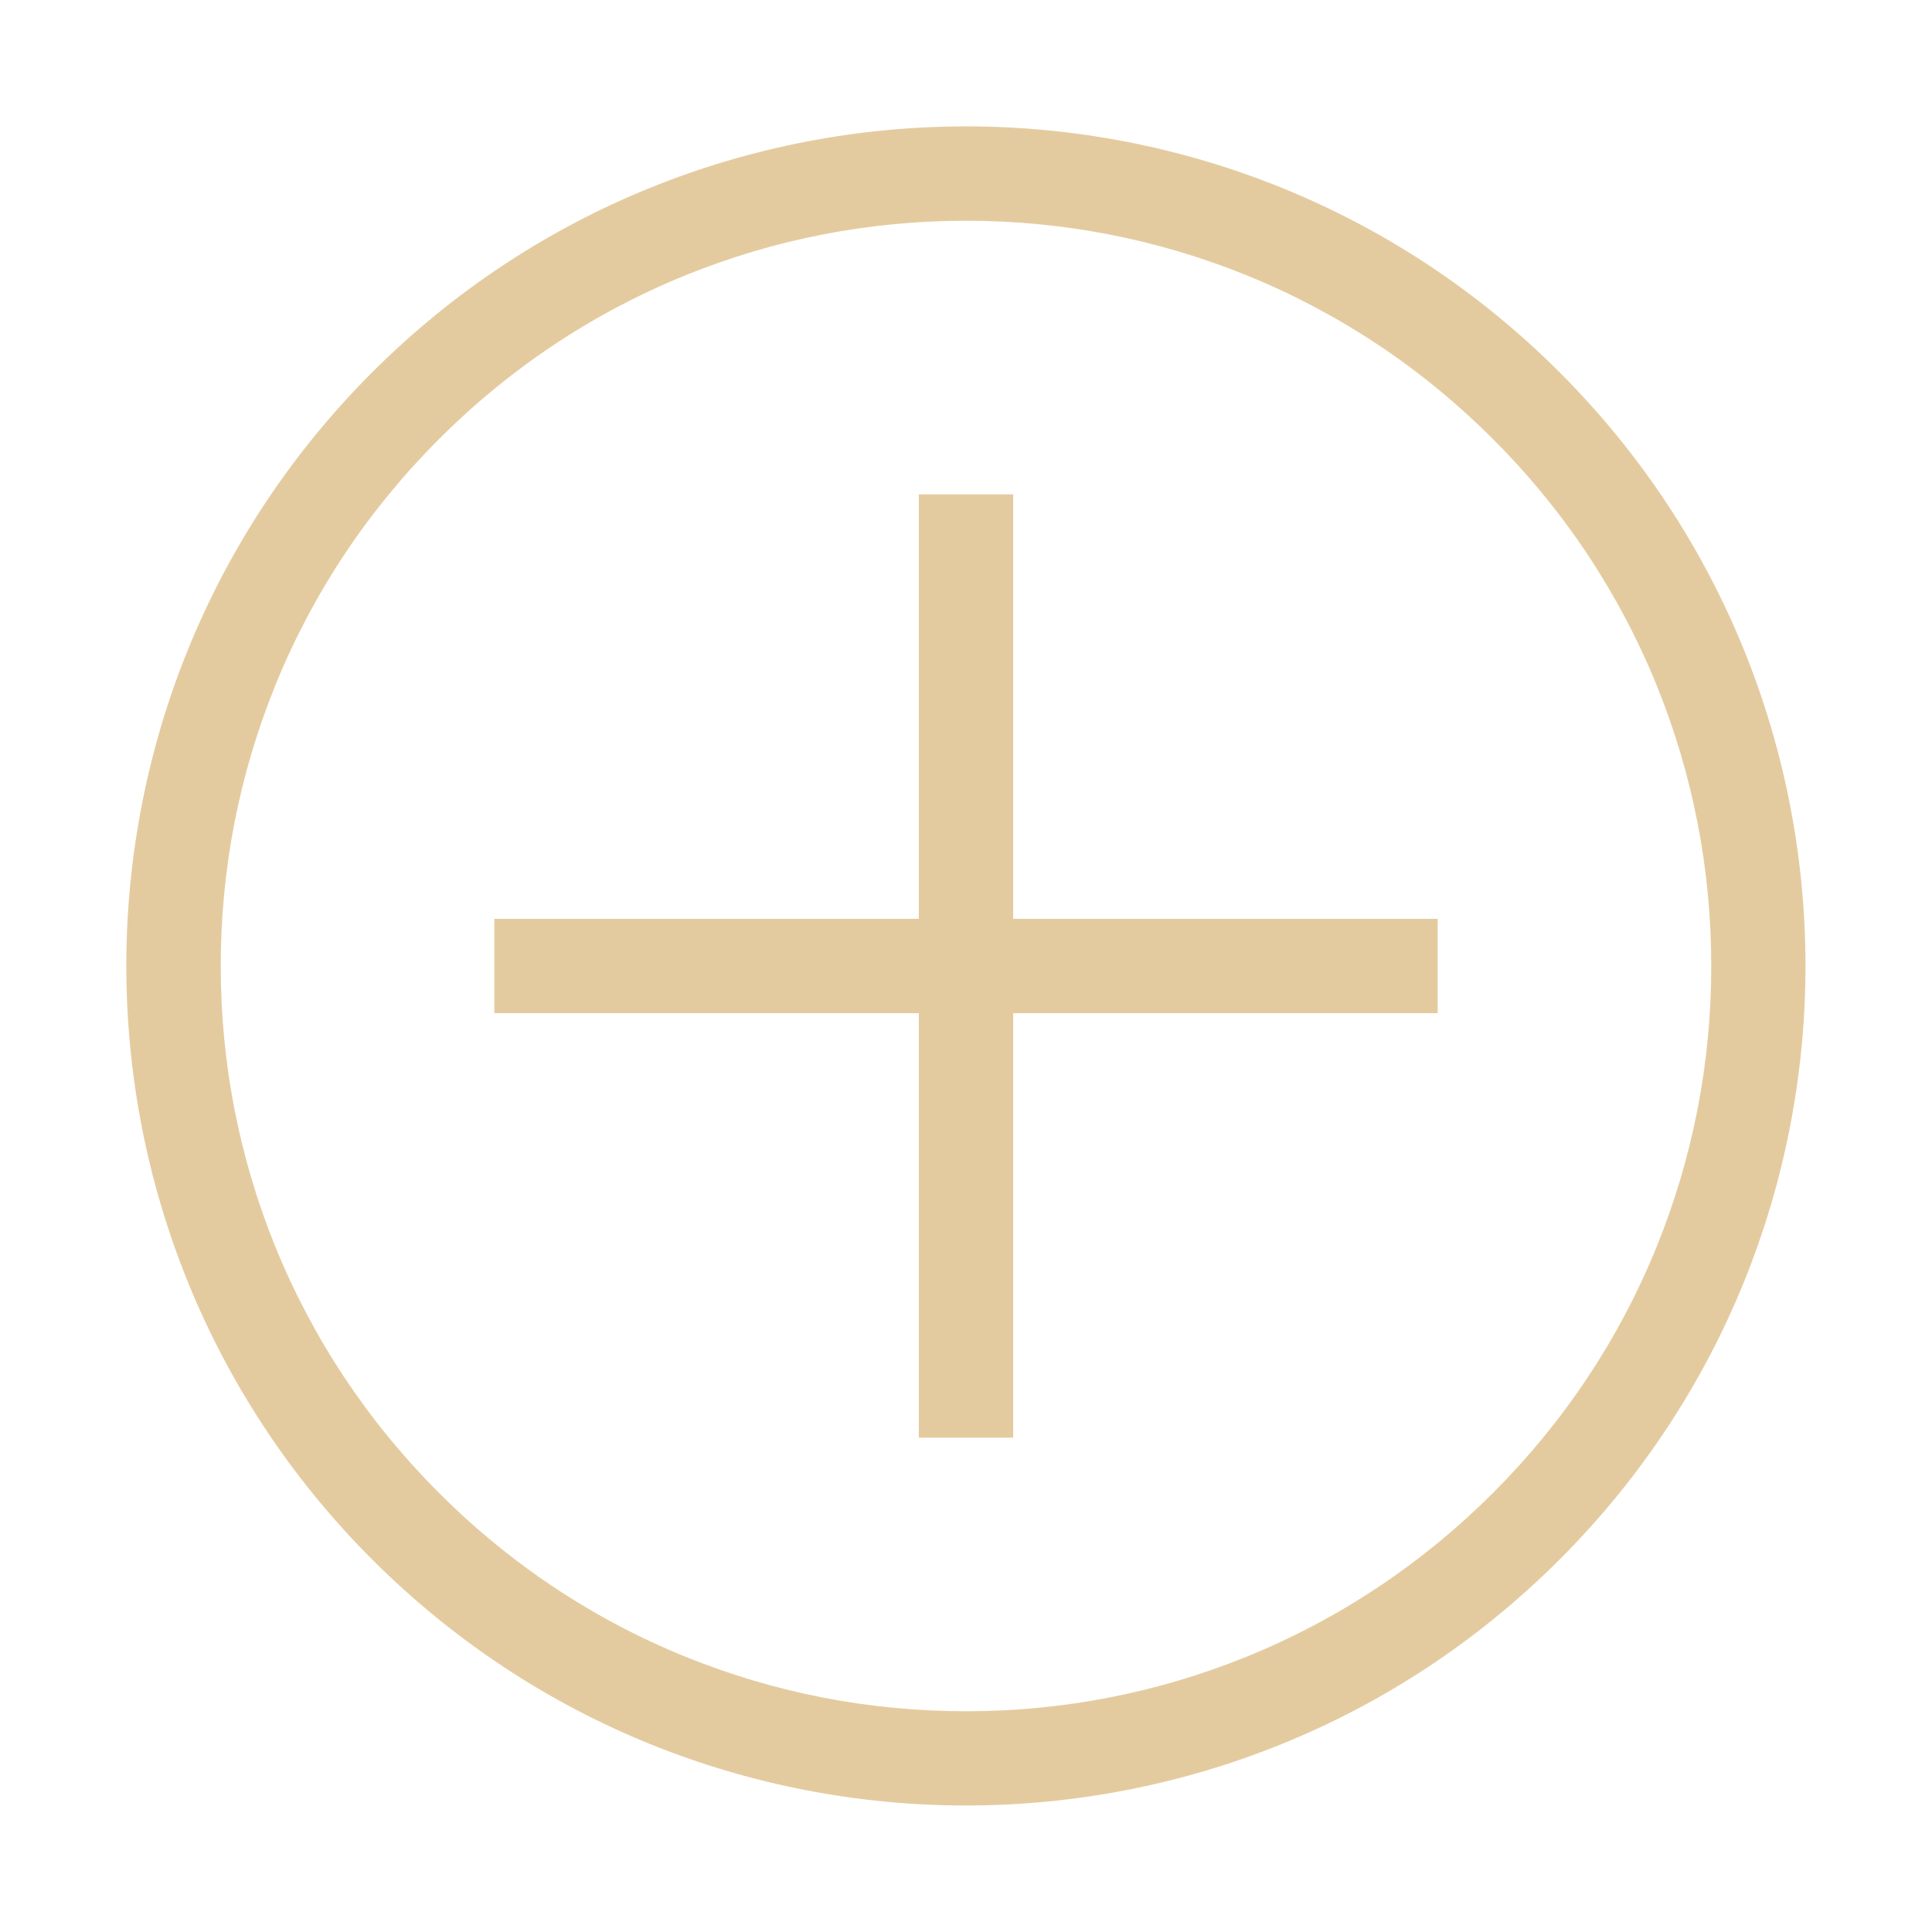 <svg class="svg-icon"
     style="width: 1em; height: 1em;
     vertical-align: middle;
     fill: rgba(221, 190, 134, 0.79);overflow: hidden;"
     viewBox="0 0 1024 1024" version="1.1"
     xmlns="http://www.w3.org/2000/svg">
    <path d="M197.3 197.3c-173.8 173.8-173.8 455.5 0 629.3s455.5 173.8 629.3 0 173.8-455.5 0-629.3-455.5-173.7-629.3 0zM907 512c0 51.3-9.7 101.3-28.9 148.7-19.9 49-49.1 92.9-86.8 130.6s-81.7 66.9-130.6 86.8C613.3 897.3 563.3 907 512 907c-51.3 0-101.3-9.7-148.7-28.9-49-19.9-92.9-49.1-130.6-86.8s-66.9-81.7-86.8-130.6C126.7 613.3 117 563.3 117 512c0-51.3 9.7-101.3 28.9-148.7 19.9-49 49.1-92.9 86.8-130.6s81.7-66.9 130.6-86.8C410.7 126.7 460.7 117 512 117c51.3 0 101.3 9.7 148.7 28.9 49 19.9 92.9 49.1 130.6 86.8s66.9 81.7 86.8 130.6C897.3 410.7 907 460.7 907 512zM537 262v225h225v50H537v225h-50V537H262v-50h225V262h50z"  /></svg>
